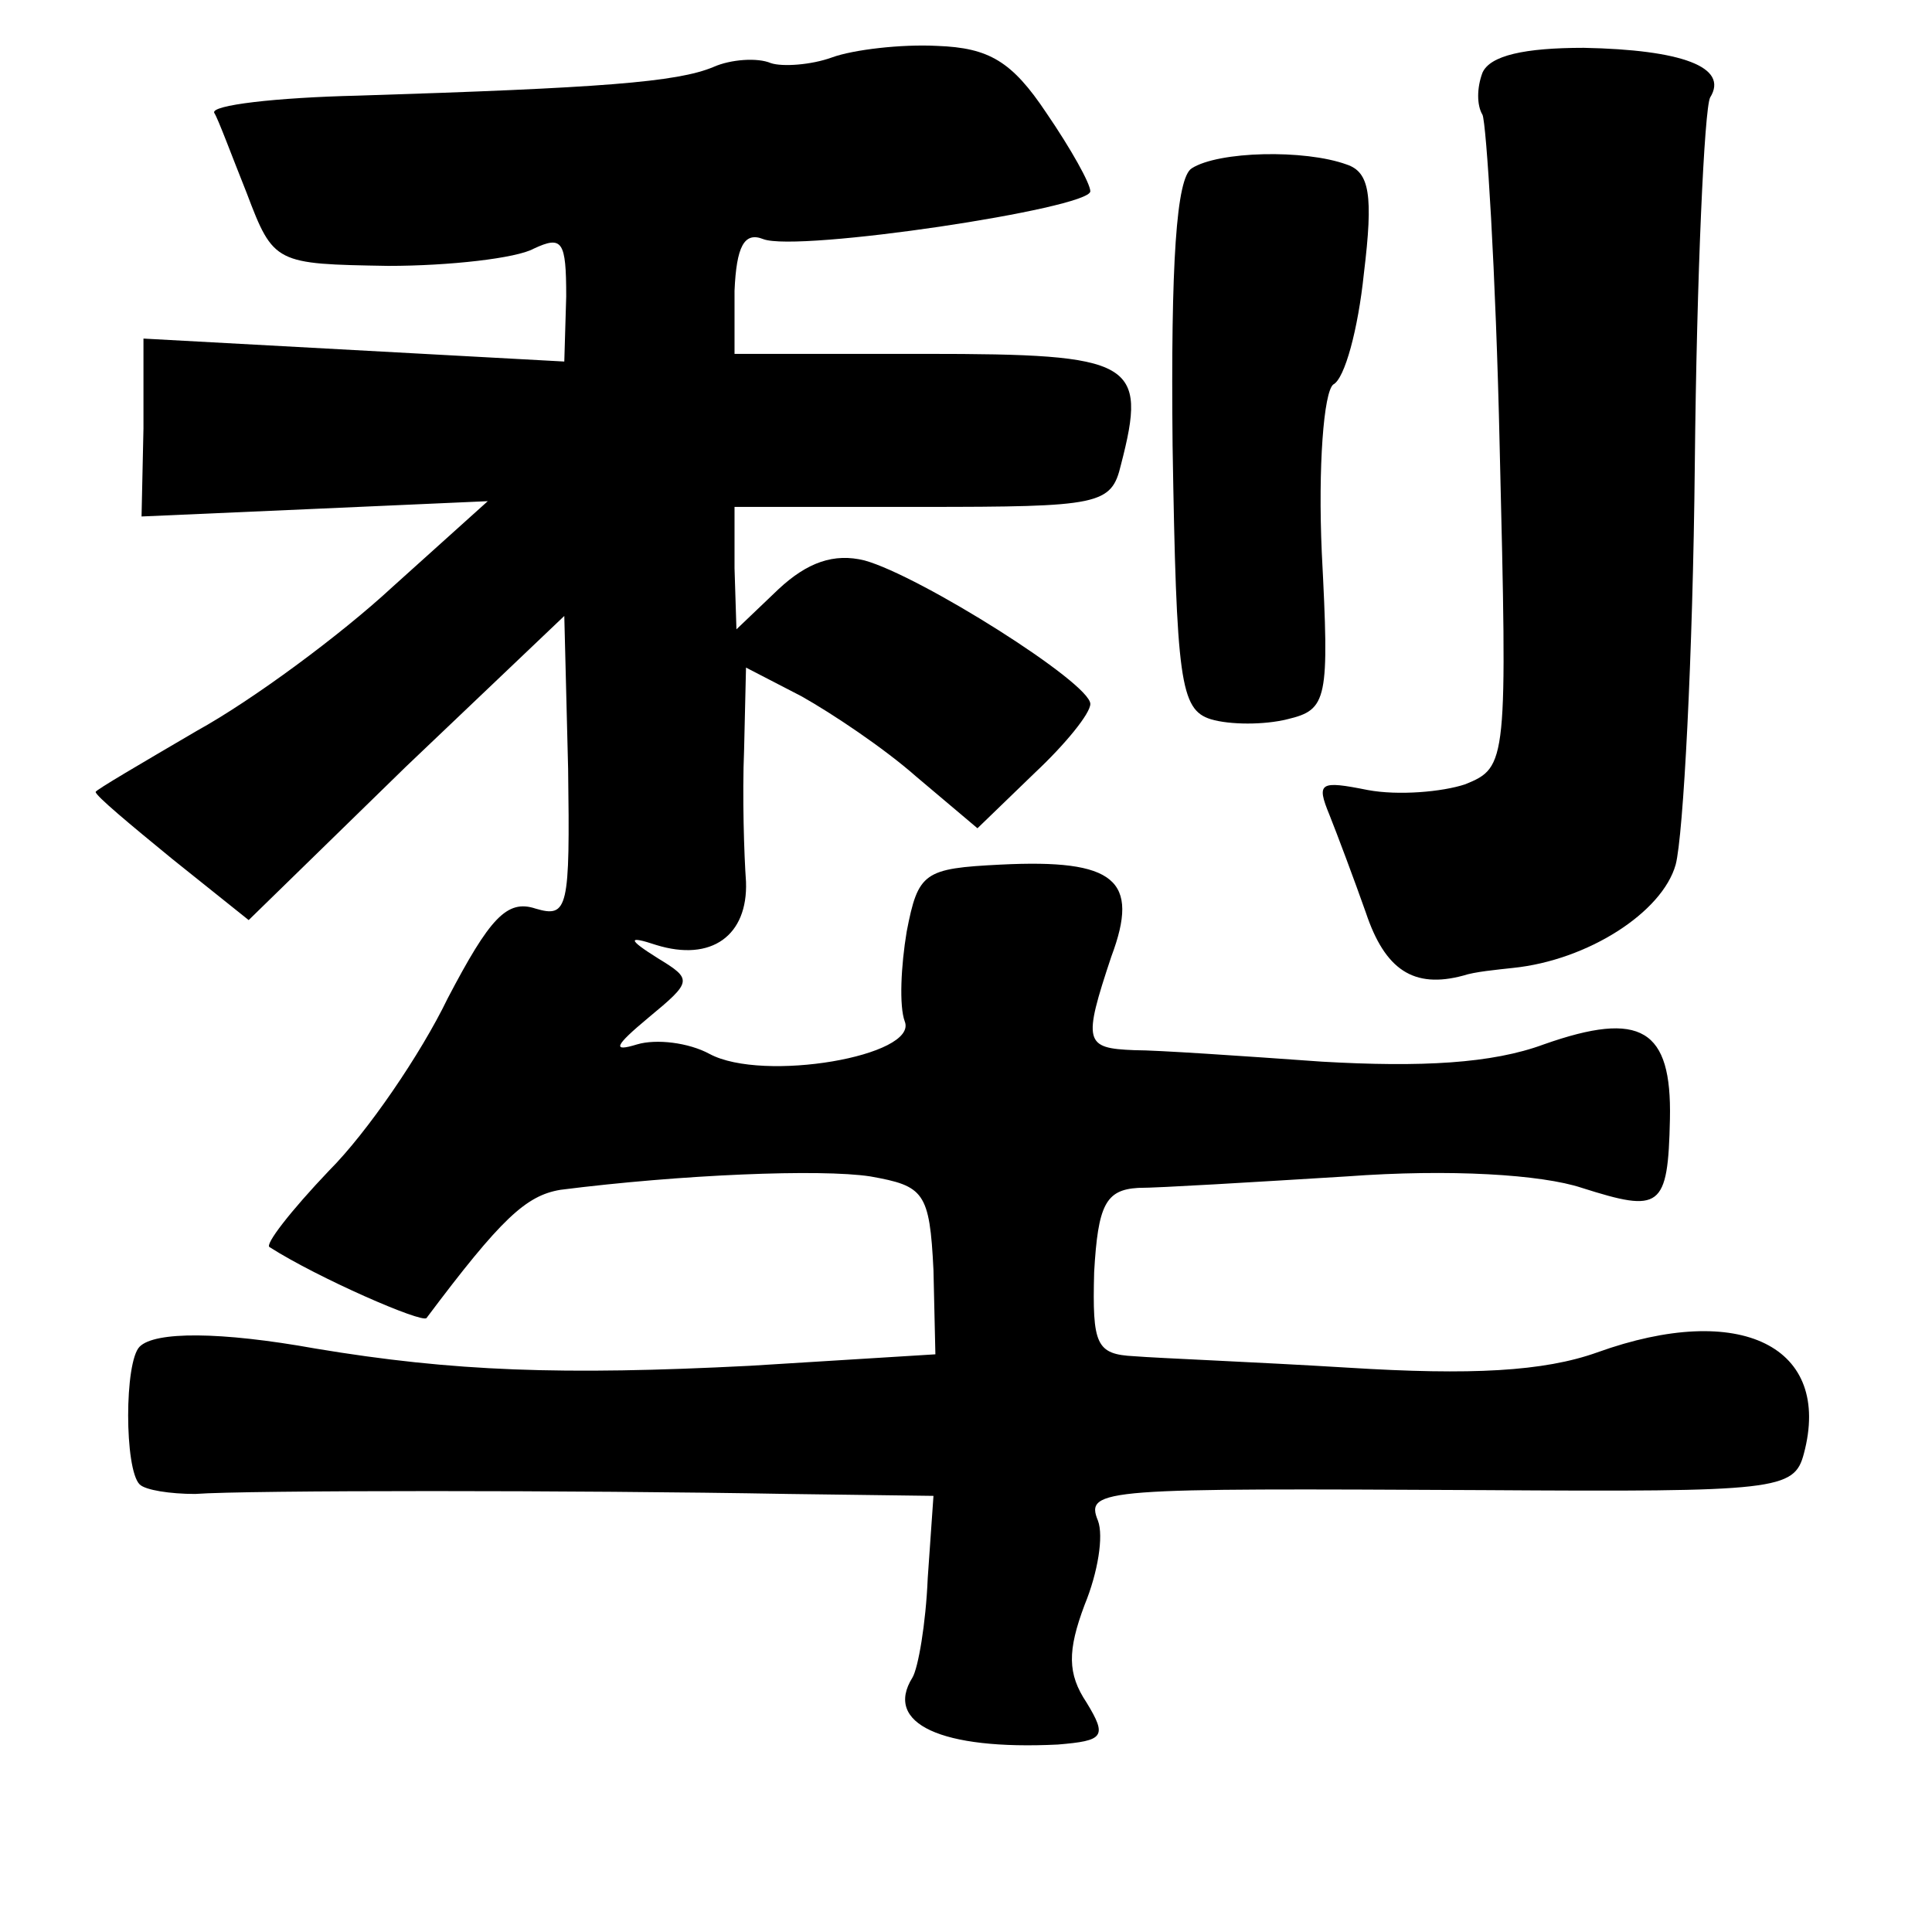 <?xml version="1.0" standalone="no"?>
<!DOCTYPE svg PUBLIC "-//W3C//DTD SVG 20010904//EN"
 "http://www.w3.org/TR/2001/REC-SVG-20010904/DTD/svg10.dtd">
<svg version="1.0" xmlns="http://www.w3.org/2000/svg"
 width="101pt" height="101pt" viewBox="0 0 101 101"
 preserveAspectRatio="xMidYMid meet">
<g transform="translate(0,101) scale(0.1,-0.1)"
fill="#000000" stroke="none">
<path d="M435 980 c-11 -4 -26 -5 -32 -3 -7 3 -21 2 -30 -2 -19 -8 -59 -11
-186 -15 -43 -1 -77 -5 -75 -9 2 -3 9 -22 17 -42 14 -37 15 -37 74 -38 32 0
67 4 76 9 15 7 17 4 17 -25 l-1 -34 -110 6 -110 6 0 -47 -1 -46 91 4 90 4 -50
-45 c-27 -25 -73 -59 -102 -75 -29 -17 -53 -31 -53 -32 0 -2 18 -17 40 -35
l40 -32 82 80 83 79 2 -80 c1 -73 0 -78 -17 -73 -15 5 -24 -5 -46 -47 -14 -29
-42 -70 -62 -90 -20 -21 -34 -39 -31 -40 25 -16 80 -40 82 -37 39 52 52 64 70
67 63 8 136 11 162 7 28 -5 31 -8 33 -49 l1 -44 -97 -6 c-98 -5 -155 -3 -227
9 -50 9 -84 9 -92 1 -8 -8 -8 -64 0 -72 3 -3 16 -5 29 -5 27 2 199 2 310 0
l76 -1 -3 -43 c-1 -24 -5 -47 -8 -52 -15 -24 15 -38 76 -35 24 2 26 4 15 22
-10 15 -10 27 -1 51 7 17 10 36 7 44 -7 17 3 17 202 16 153 -1 162 0 167 19
15 56 -33 80 -108 53 -28 -10 -66 -12 -130 -8 -49 3 -100 5 -112 6 -20 1 -22
6 -21 44 2 35 6 43 23 44 11 0 60 3 109 6 54 4 102 1 123 -6 41 -13 45 -11 46
36 1 47 -15 57 -66 39 -27 -10 -64 -12 -116 -9 -42 3 -86 6 -98 6 -26 1 -27 4
-12 49 15 40 2 51 -58 48 -40 -2 -43 -4 -49 -35 -3 -18 -4 -39 -1 -47 7 -18
-74 -32 -102 -17 -11 6 -28 8 -38 5 -13 -4 -12 -1 6 14 23 19 23 20 5 31 -16
10 -16 12 -1 7 29 -9 48 5 47 33 -1 14 -2 45 -1 69 l1 43 29 -15 c16 -9 43
-27 60 -42 l32 -27 30 29 c16 15 29 31 29 36 0 11 -89 67 -118 75 -16 4 -30
-1 -45 -15 l-22 -21 -1 32 0 32 98 0 c93 0 99 1 104 22 14 54 7 58 -102 58
l-100 0 0 33 c1 23 5 31 15 27 18 -7 171 16 171 25 0 4 -10 22 -23 41 -18 27
-30 34 -57 35 -19 1 -44 -2 -55 -6z"/>
<path d="M775 972 c-3 -8 -3 -17 0 -22 2 -4 7 -82 9 -174 4 -165 4 -167 -18
-176 -12 -4 -35 -6 -51 -3 -25 5 -27 4 -20 -13 4 -10 13 -34 19 -51 10 -30 25
-40 51 -33 6 2 17 3 26 4 39 4 78 29 85 54 4 15 9 109 10 209 1 100 5 186 8
192 10 16 -15 25 -66 26 -31 0 -49 -4 -53 -13z"/>
<path d="M623 922 c-8 -5 -11 -49 -10 -145 2 -123 4 -138 20 -143 10 -3 28 -3
40 0 21 5 22 10 18 87 -2 45 1 84 6 88 6 3 13 29 16 58 5 41 3 53 -9 57 -22 8
-67 7 -81 -2z"/>
</g>
</svg>

